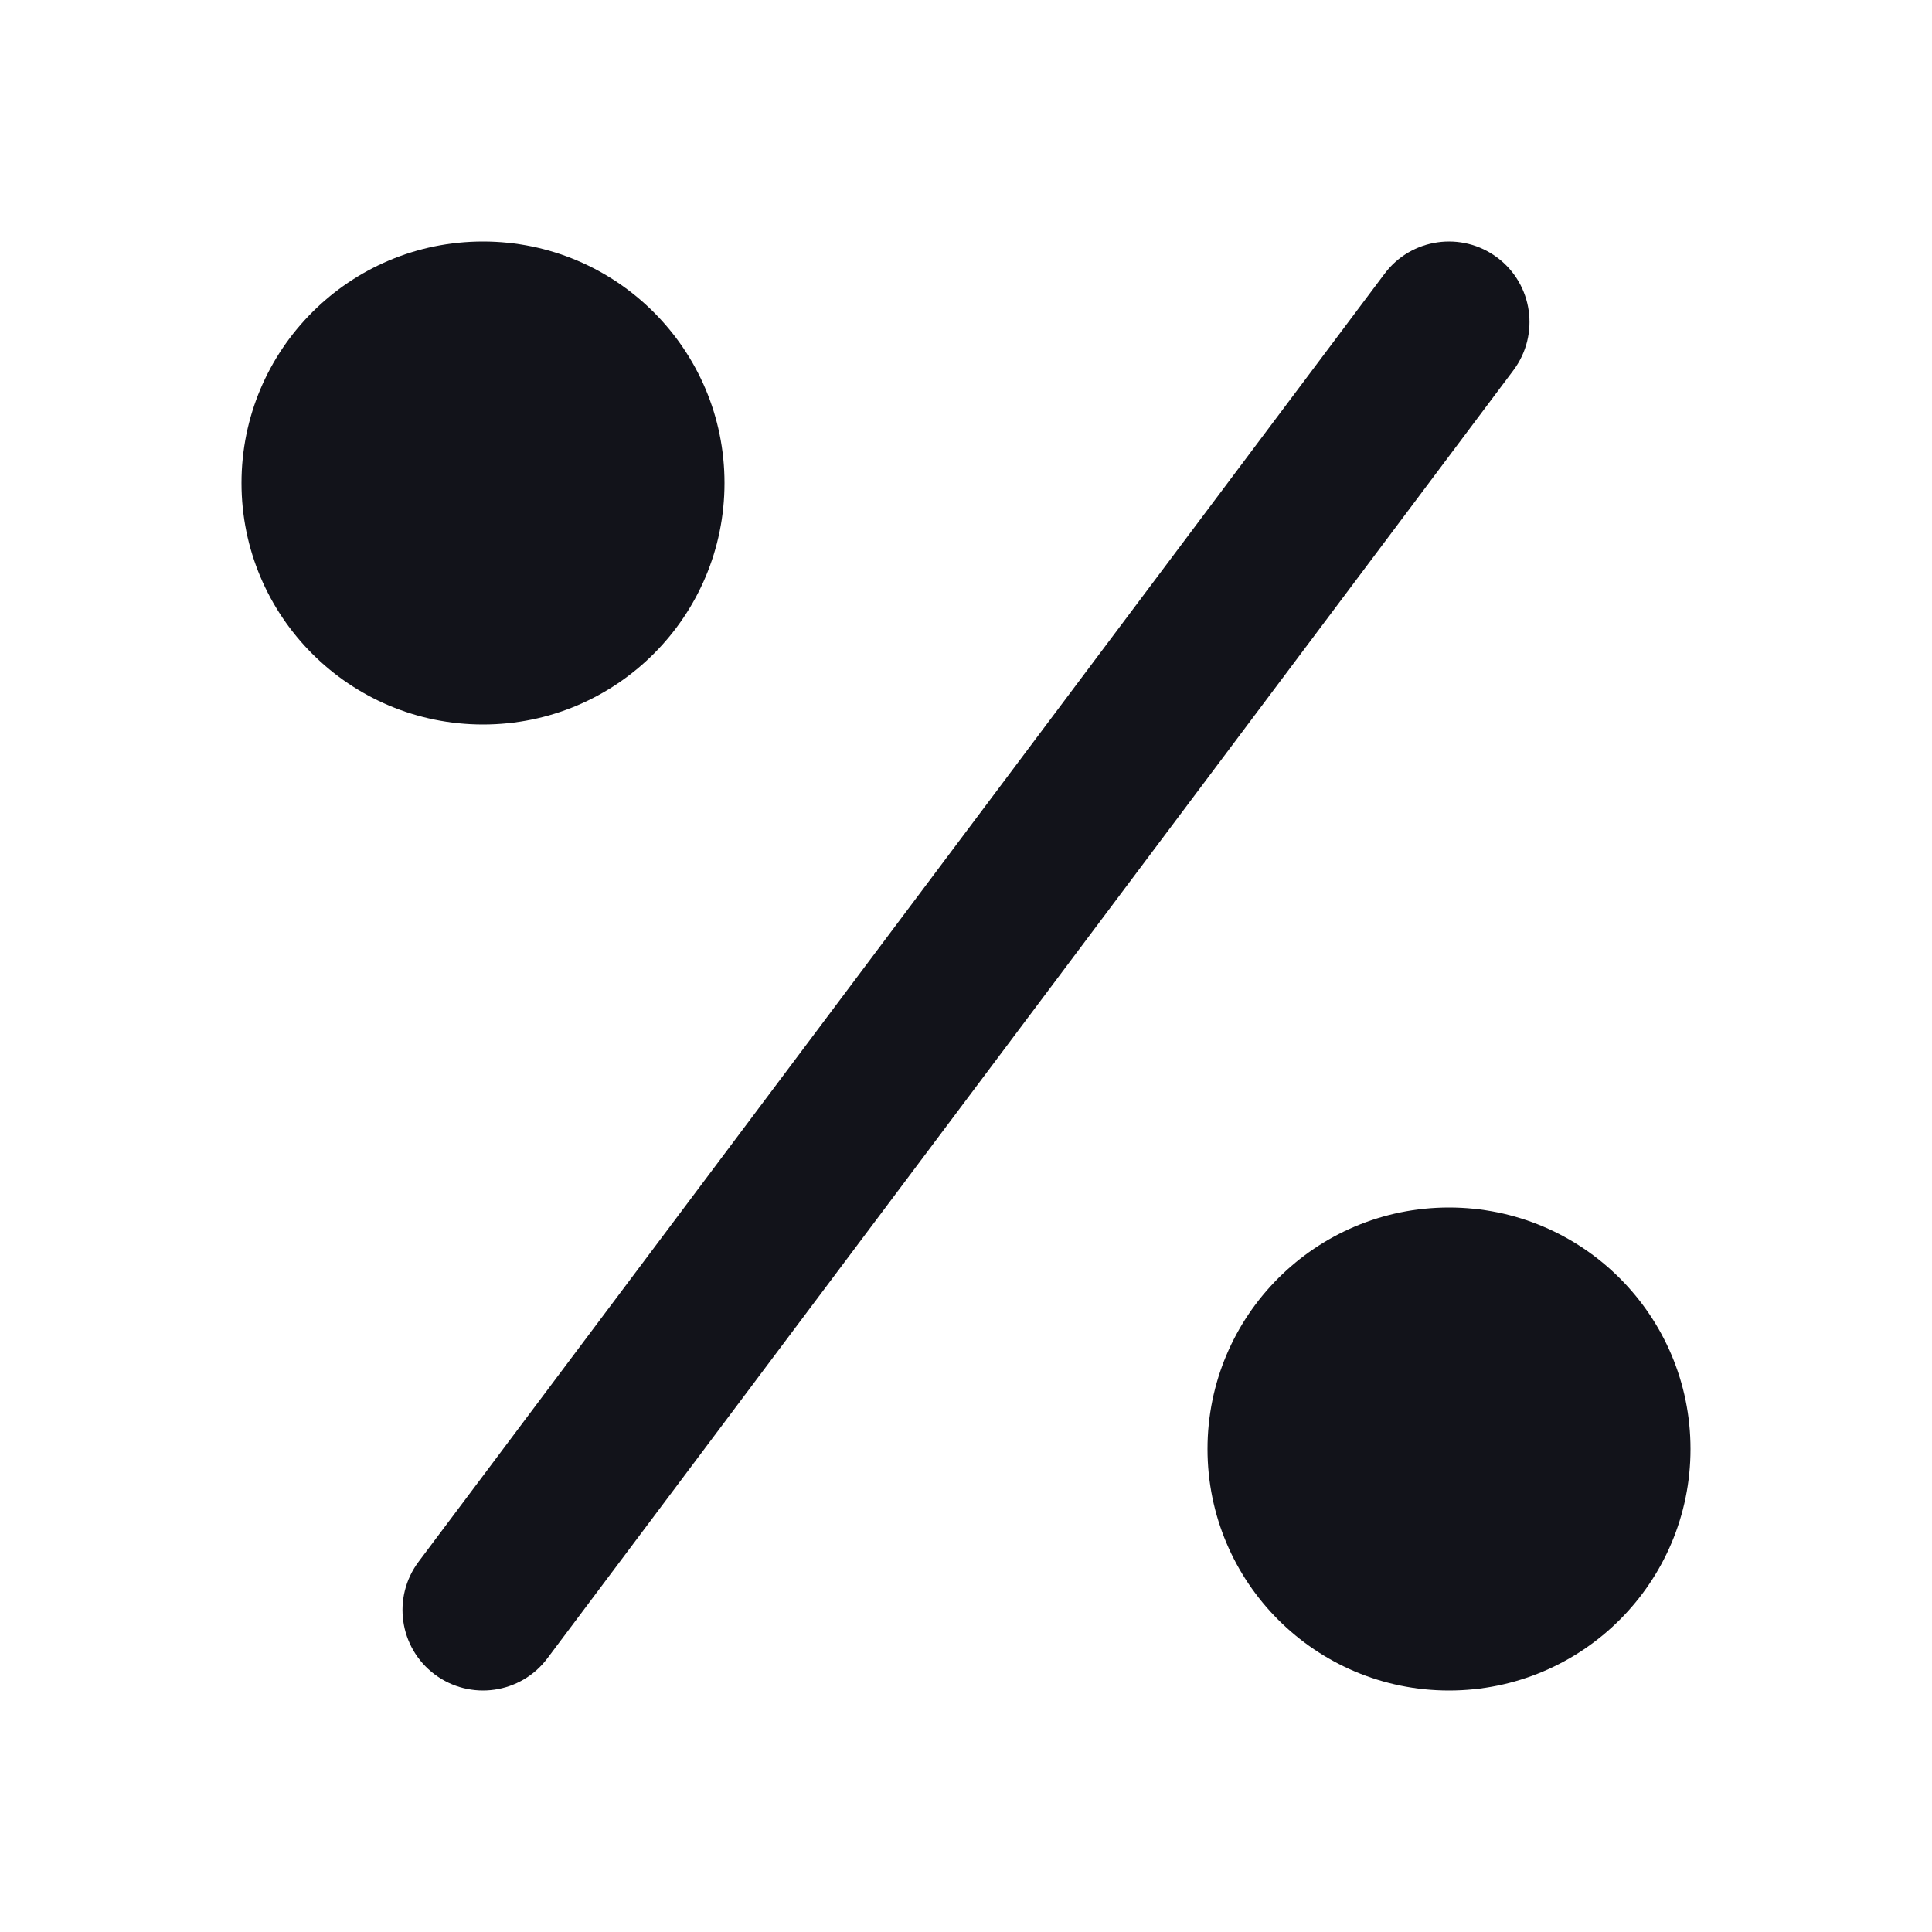 <svg width="24" height="24" viewBox="0 0 24 24" fill="none" xmlns="http://www.w3.org/2000/svg">
<path d="M6 9C7.657 9 9 7.657 9 6C9 4.343 7.657 3 6 3C4.343 3 3 4.343 3 6C3 7.657 4.343 9 6 9Z" fill="#12131A"/>
<path d="M18 21C19.657 21 21 19.657 21 18C21 16.343 19.657 15 18 15C16.343 15 15 16.343 15 18C15 19.657 16.343 21 18 21Z" fill="#12131A"/>
<path fill-rule="evenodd" clip-rule="evenodd" d="M18.6 3.2C19.042 3.531 19.131 4.158 18.8 4.6L6.8 20.6C6.469 21.042 5.842 21.131 5.4 20.8C4.958 20.469 4.869 19.842 5.2 19.4L17.2 3.4C17.531 2.958 18.158 2.869 18.6 3.2Z" fill="#12131A"/>
</svg>
